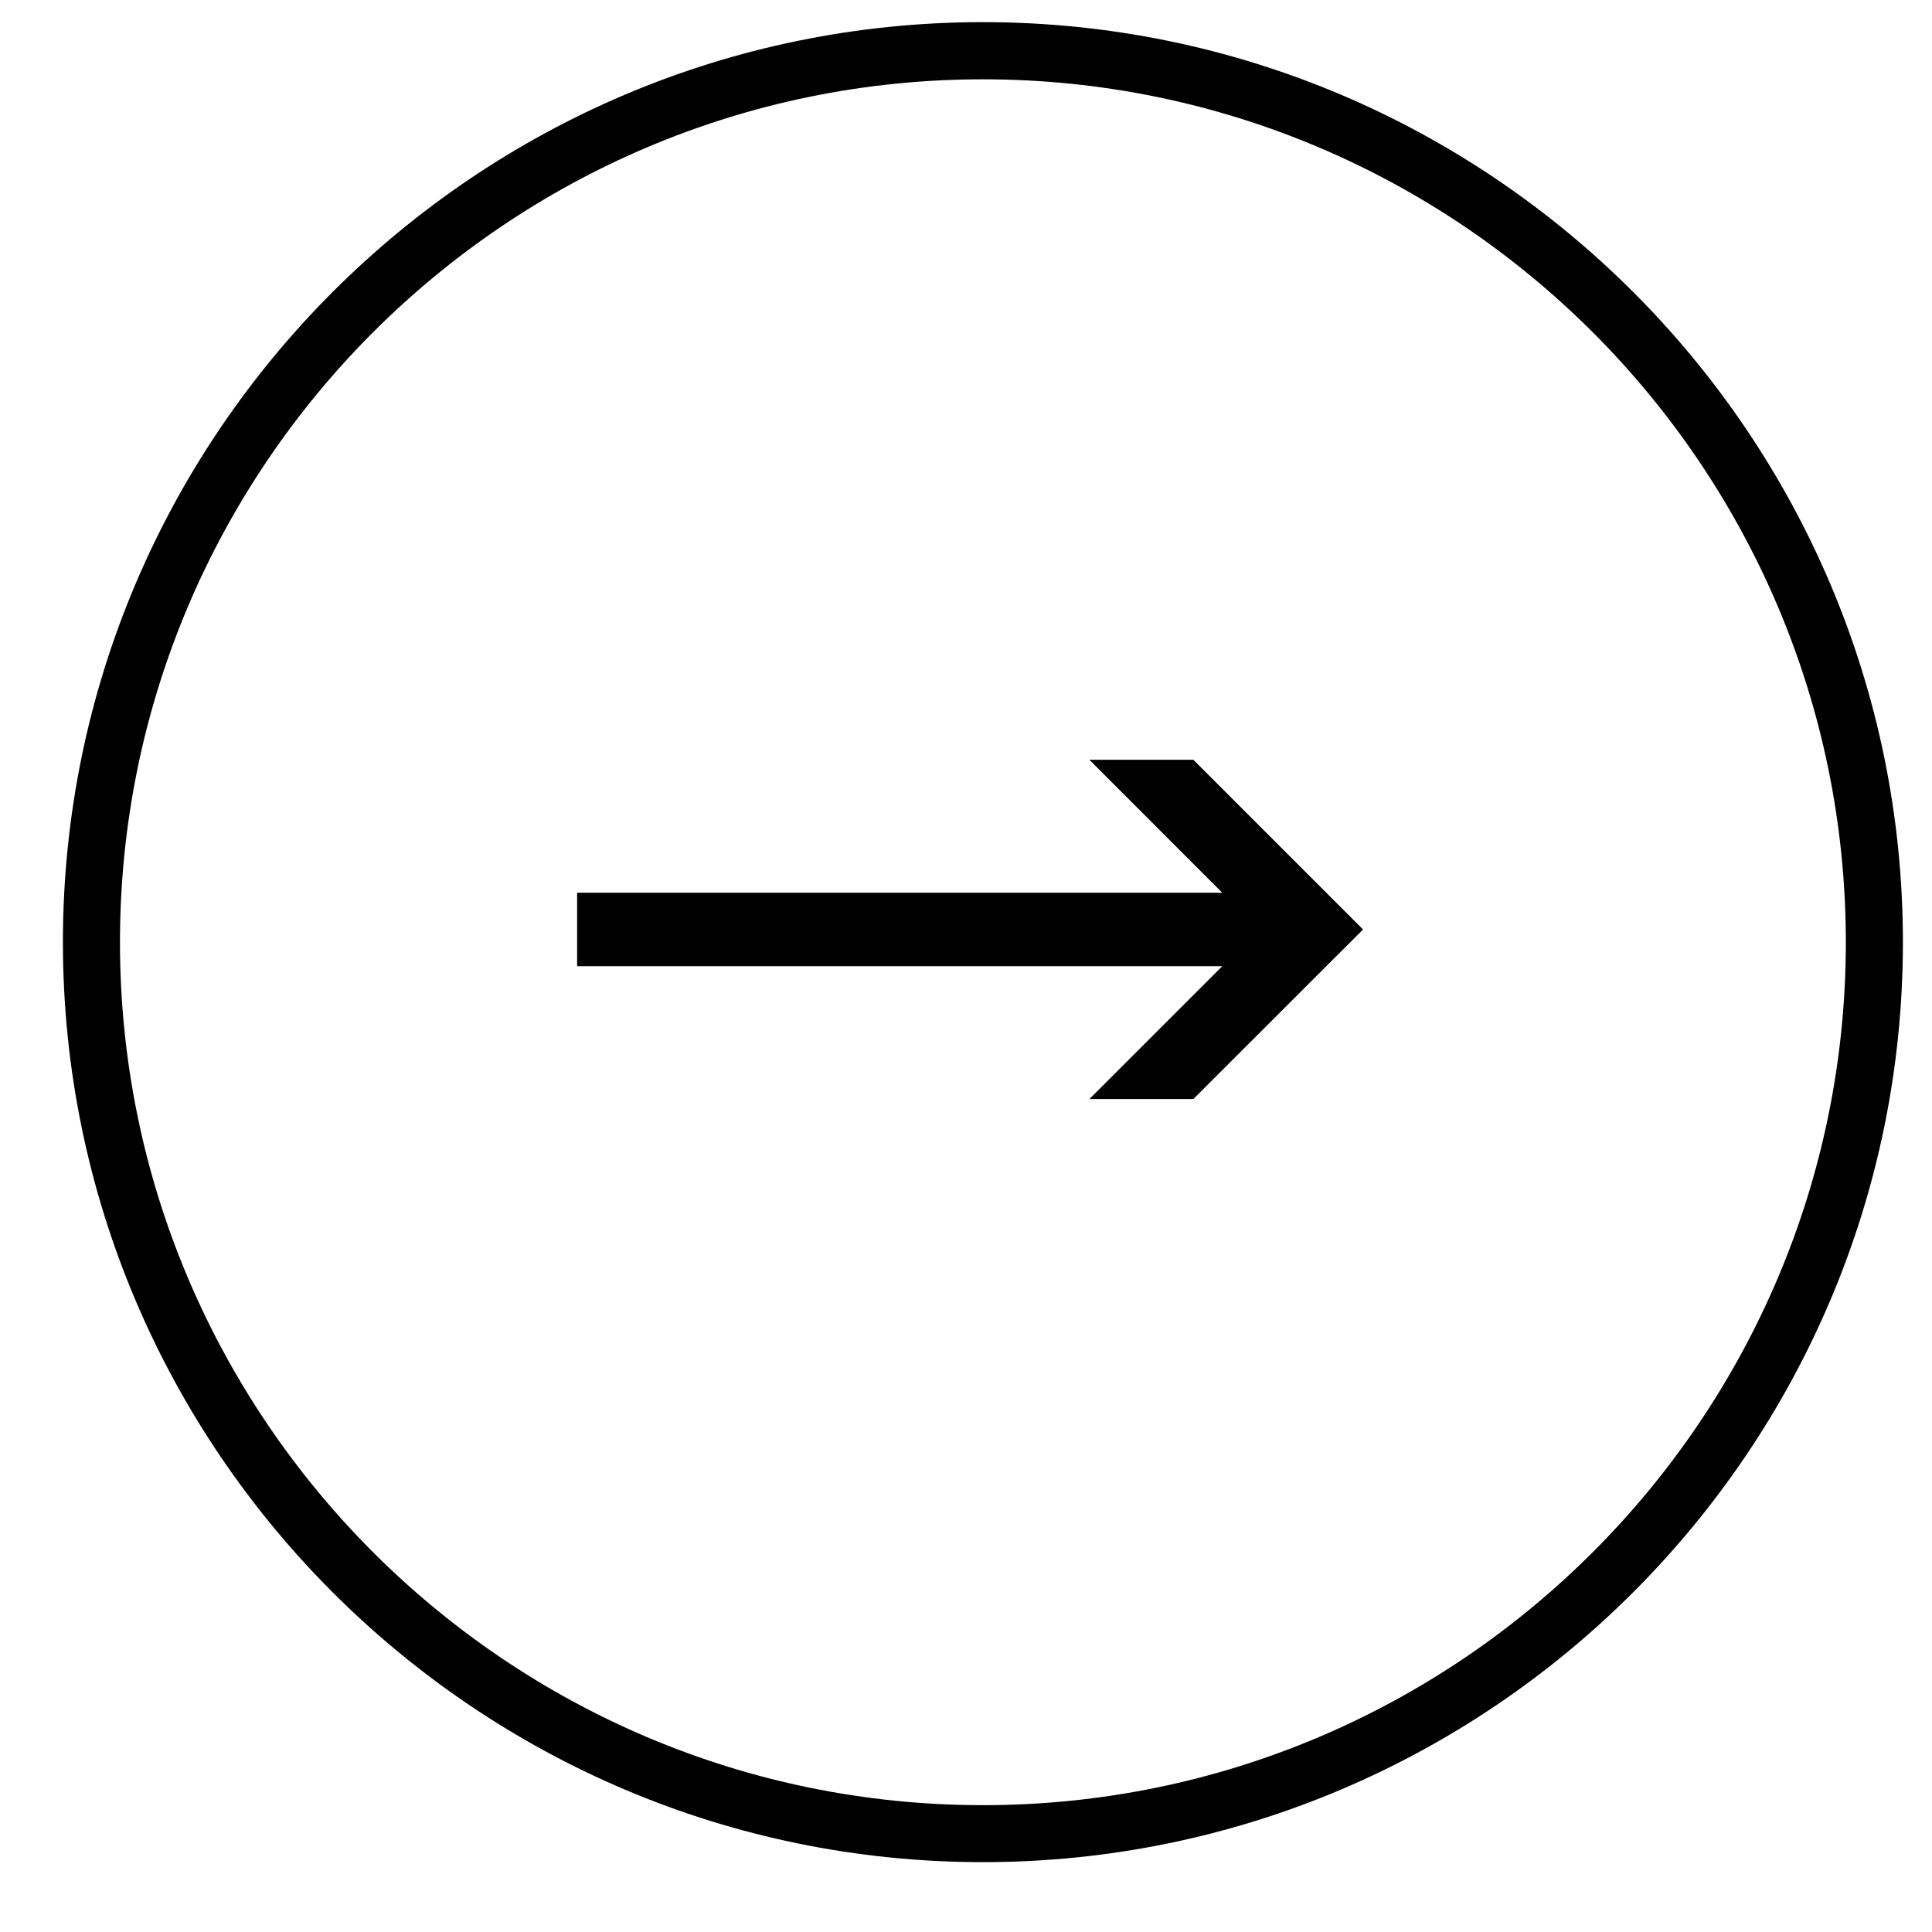 <svg t="1639067733824" class="icon" viewBox="0 0 1024 1024" version="1.1" xmlns="http://www.w3.org/2000/svg" p-id="11502" width="40" height="40"><path d="M520.962 986.971c-268.854 0-487.617-218.764-487.617-487.617s218.764-487.617 487.617-487.617 487.617 218.764 487.617 487.617-218.764 487.617-487.617 487.617z m0-944.935c-252.21 0-457.371 205.161-457.371 457.371s205.161 457.371 457.371 457.371c252.264 0 457.371-205.214 457.371-457.371 0-252.21-205.161-457.371-457.371-457.371z" p-id="11503"></path><path d="M632.504 402.694h-55.104l70.414 70.467h-341.935v38.941h341.935l-70.414 70.414h55.104l89.938-89.885z" p-id="11504"></path></svg>